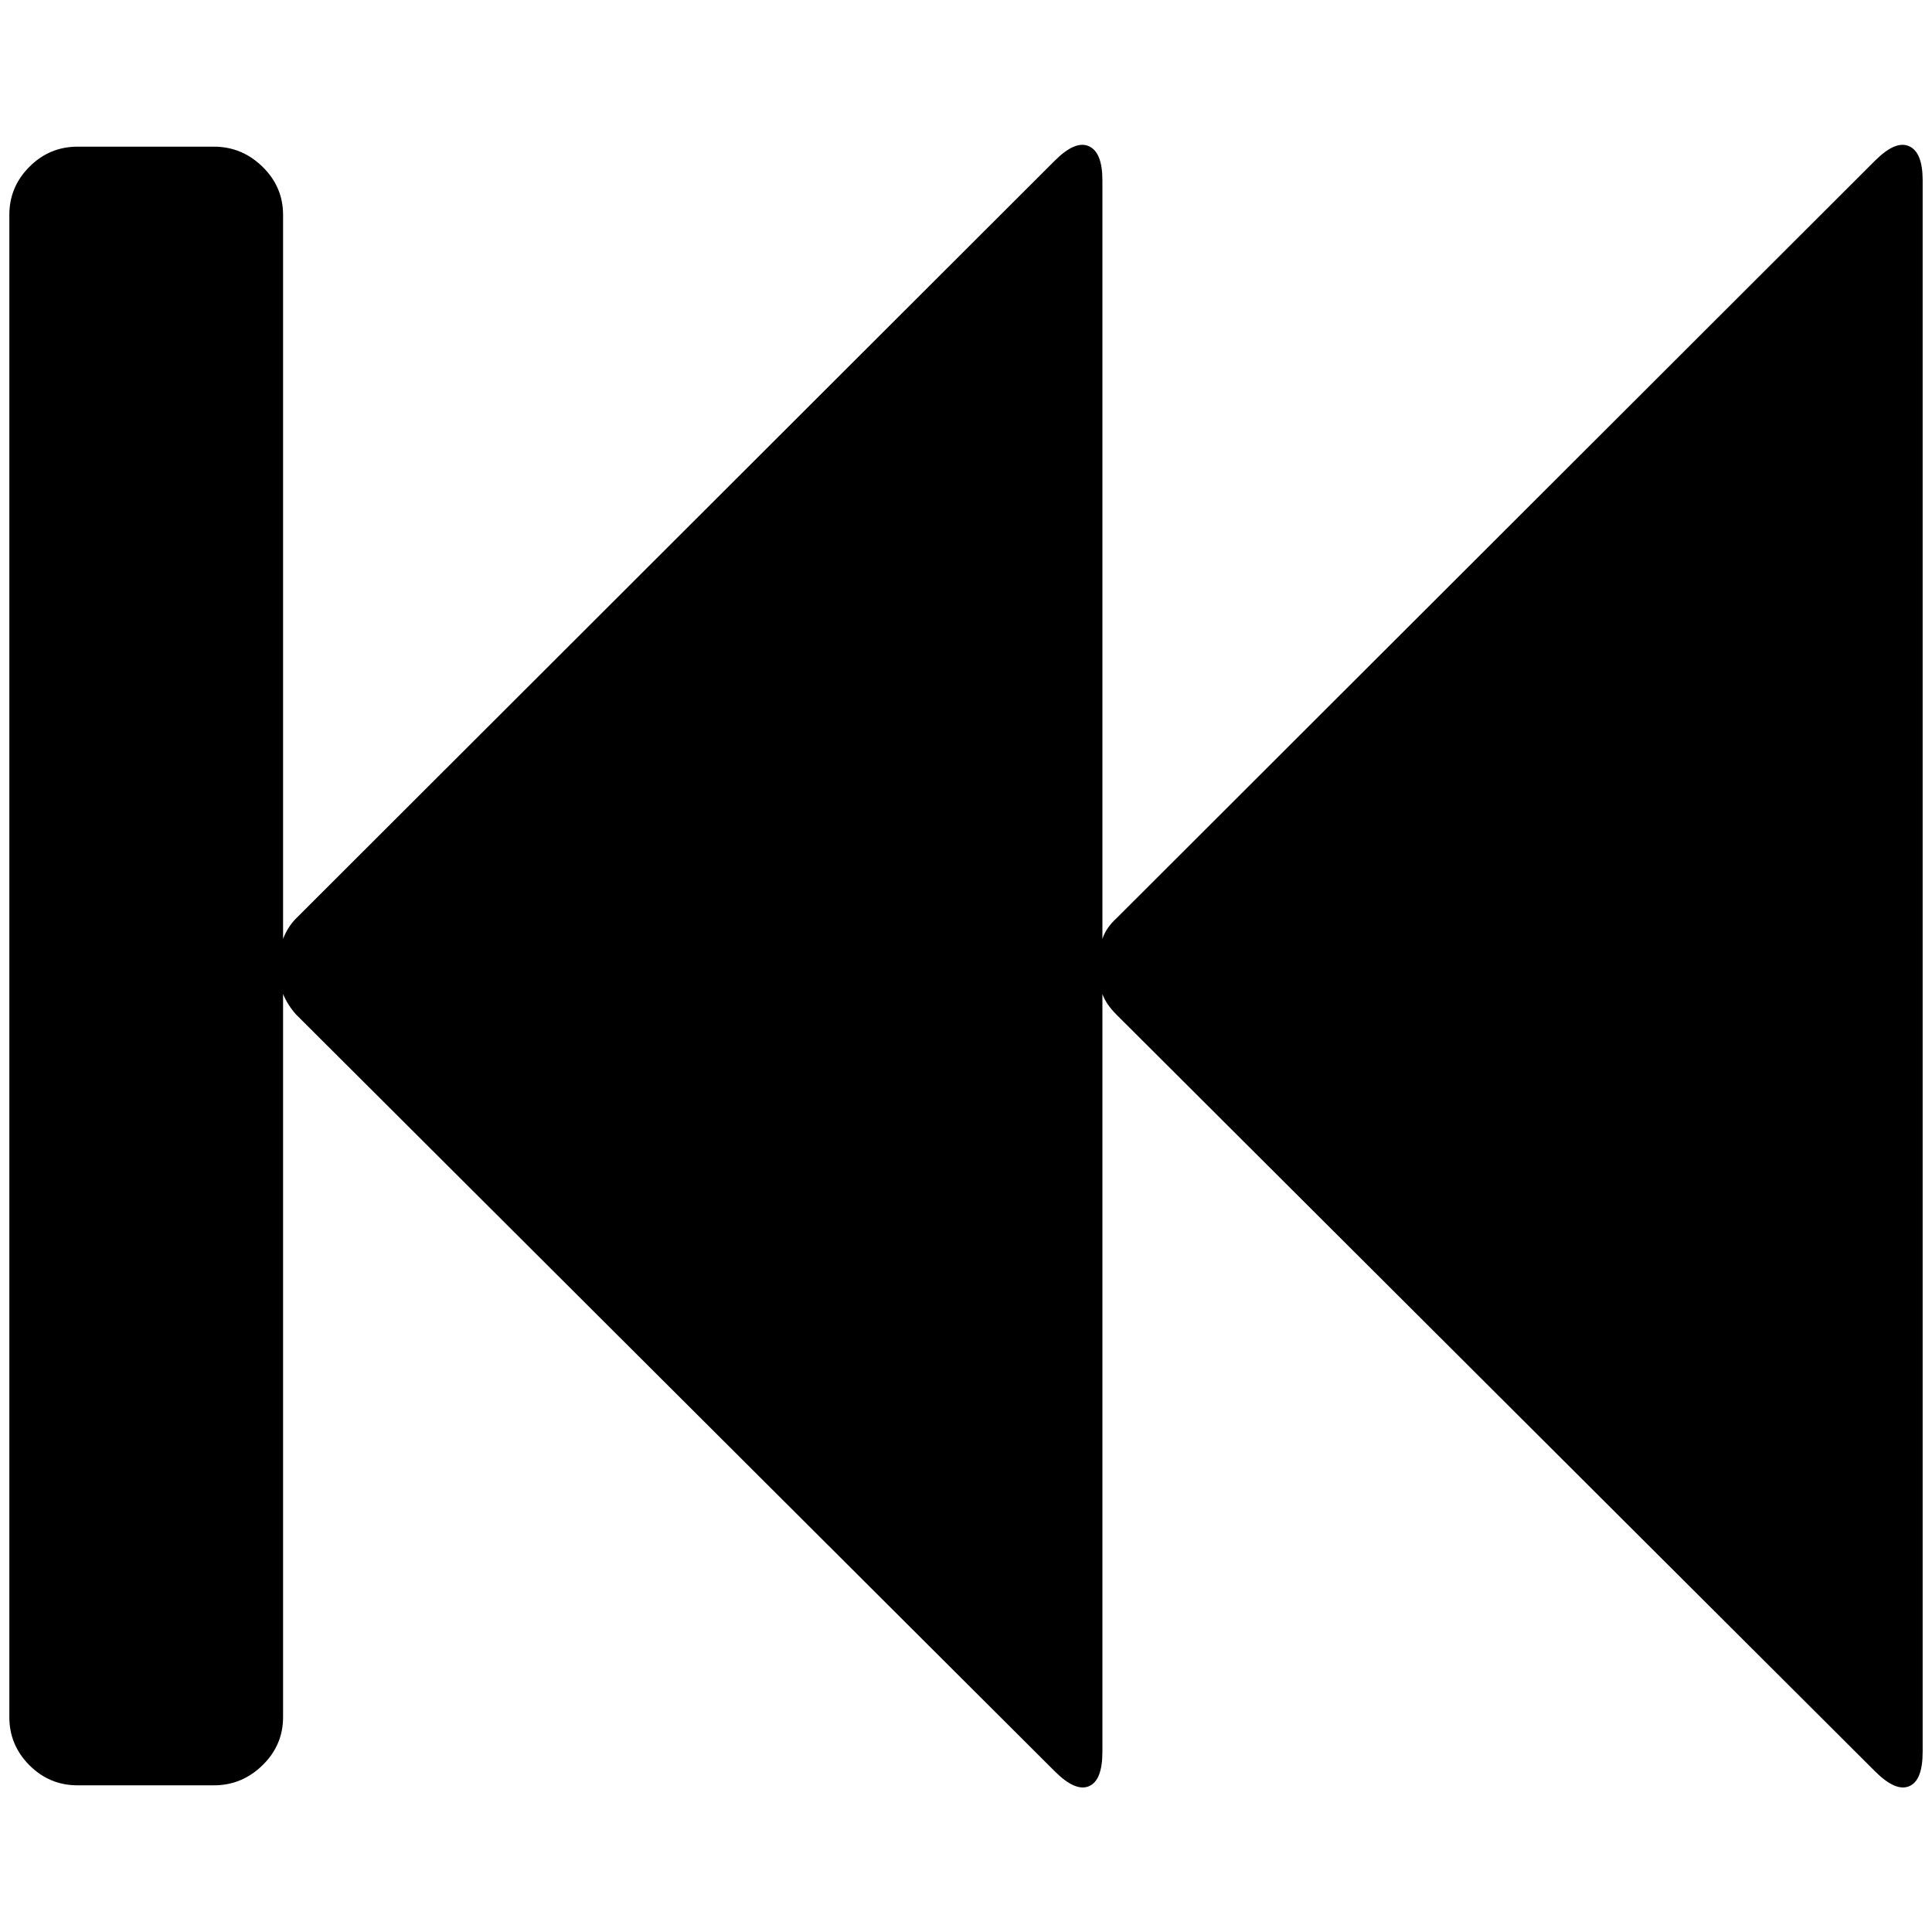 <?xml version="1.0" standalone="no"?>
<!DOCTYPE svg PUBLIC "-//W3C//DTD SVG 1.1//EN" "http://www.w3.org/Graphics/SVG/1.1/DTD/svg11.dtd" >
<svg xmlns="http://www.w3.org/2000/svg" xmlns:xlink="http://www.w3.org/1999/xlink" version="1.1" width="2048" height="2048" viewBox="-10 0 2068 2048">
   <path fill="currentColor"
d="M1997 162q22 -22 36.5 -15.5t14.5 36.5v1682q0 31 -14.5 37t-36.5 -16l-812 -810q-11 -11 -15 -22v811q0 31 -14.5 37t-36.5 -16l-812 -810q-9 -10 -14 -22v774q0 30 -22 51.5t-52 21.5h-146q-30 0 -51.5 -21.5t-21.5 -51.5v-1608q0 -30 21.5 -51.5t51.5 -21.5h146
q30 0 52 21.5t22 51.5v775q5 -13 14 -22l812 -811q22 -22 36.5 -15.5t14.5 36.5v812q4 -12 15 -22z" />
</svg>
